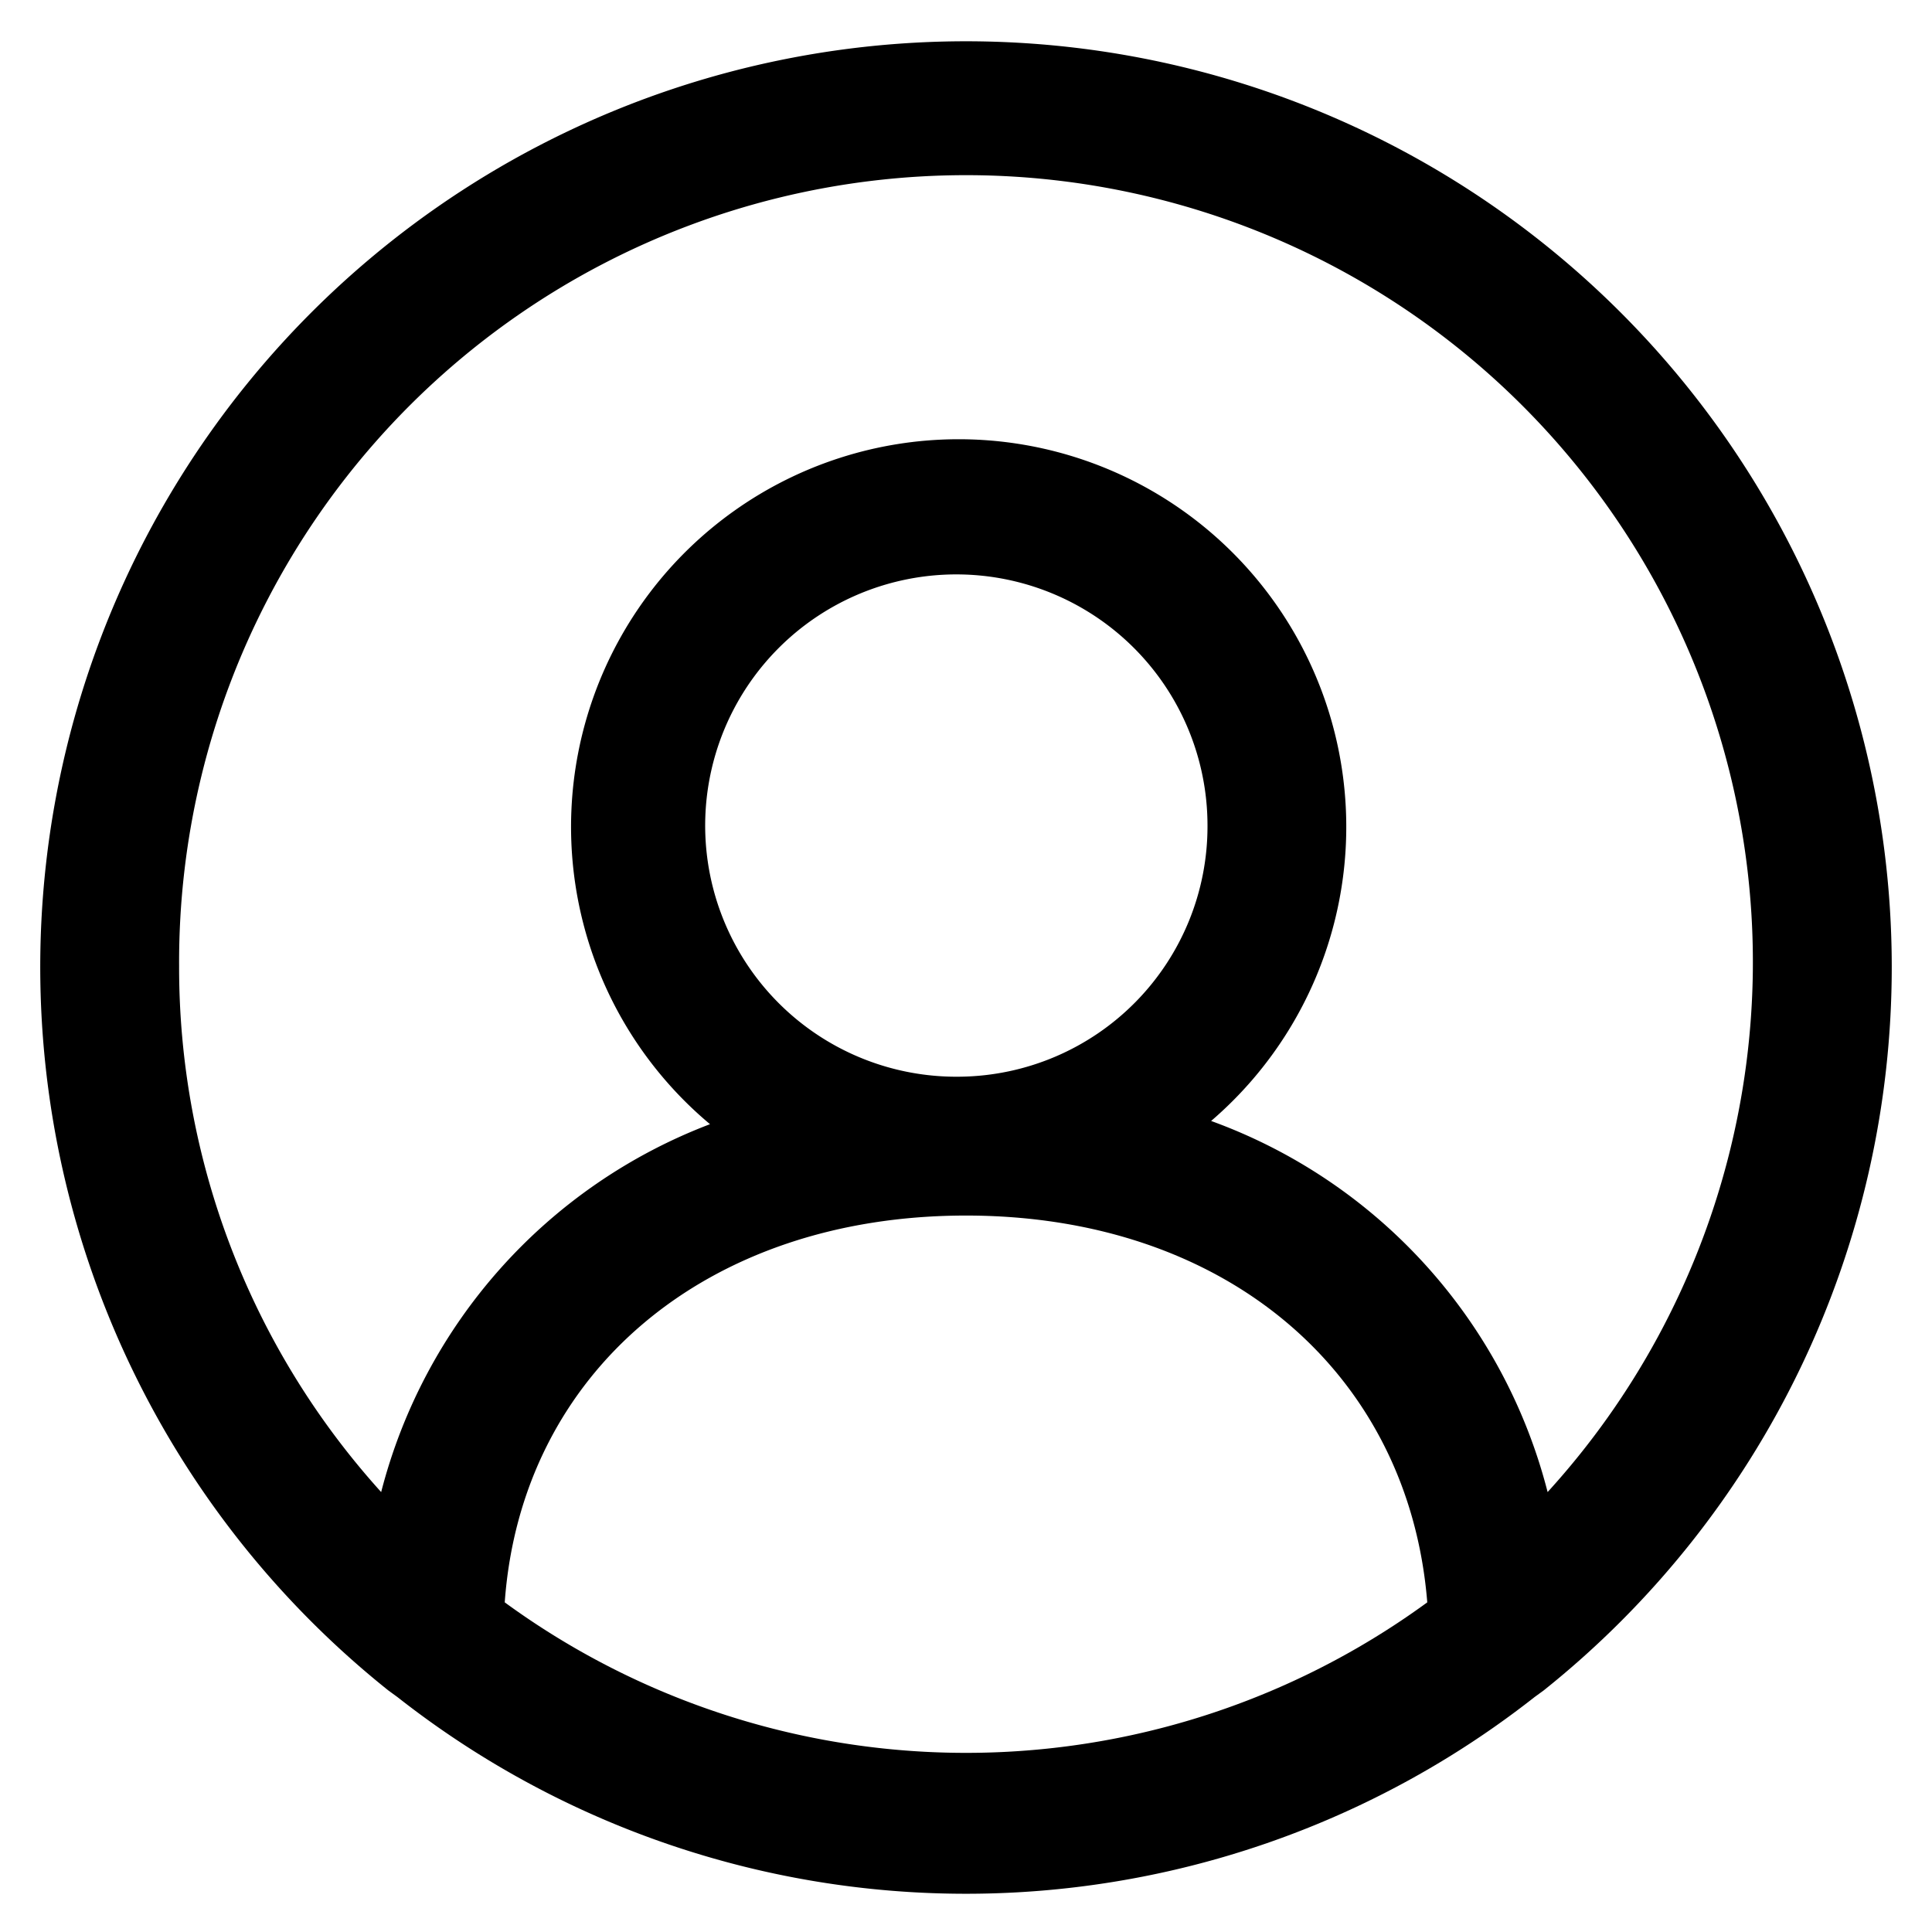 <svg t="1695803794492" class="icon" viewBox="0 0 1024 1024" version="1.1" xmlns="http://www.w3.org/2000/svg" p-id="4196"
  width="200" height="200">
  <path
    d="M1002.667 512A490.667 490.667 0 1 0 205.867 896l4.693 3.413a487.68 487.68 0 0 0 602.88 0l4.693-3.413A490.667 490.667 0 0 0 1002.667 512zM94.933 512a417.067 417.067 0 1 1 725.333 278.827 284.16 284.16 0 0 0-178.347-196.693 205.44 205.44 0 1 0-265.6 1.707 284.373 284.373 0 0 0-174.293 194.987A414.507 414.507 0 0 1 94.933 512z m414.08 58.667A133.12 133.12 0 1 1 640 437.547a132.693 132.693 0 0 1-130.987 133.12zM267.52 849.28c8.747-121.6 106.667-205.013 244.48-205.013s234.667 83.413 244.48 205.013a414.507 414.507 0 0 1-488.96 0z"
    p-id="4197"></path>
</svg>